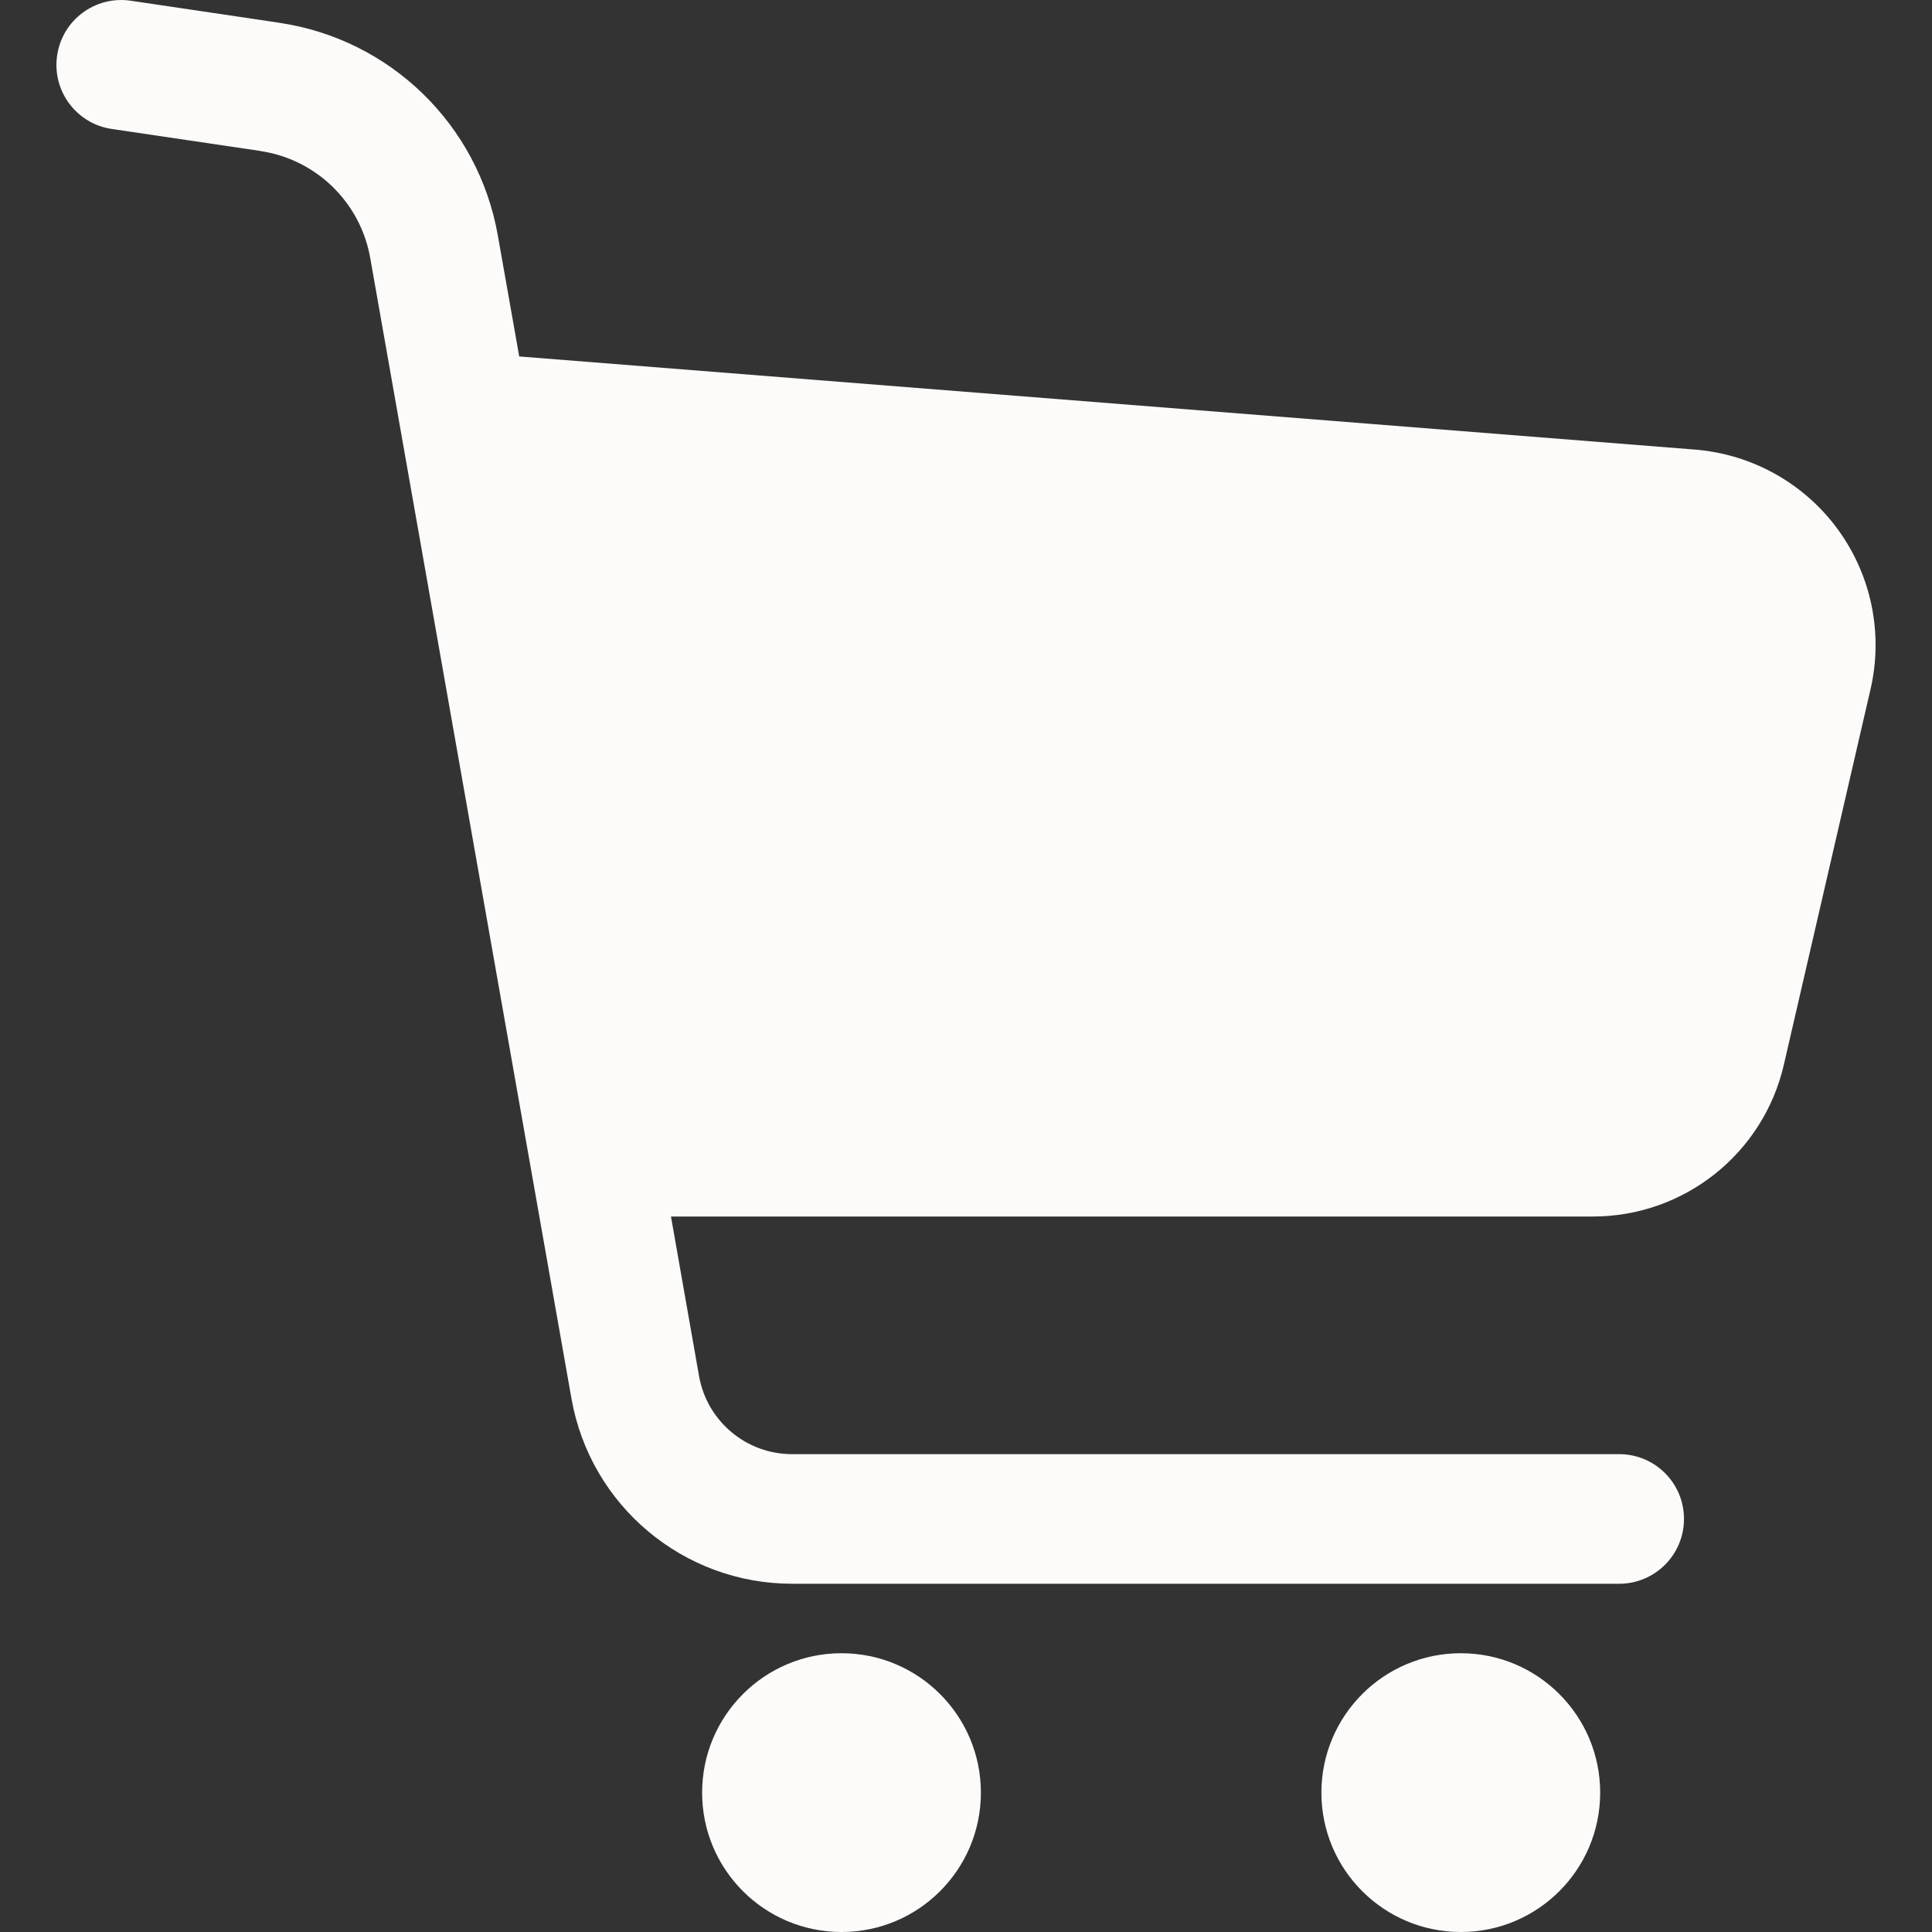<svg width="24" height="24" viewBox="0 0 24 24" fill="none" xmlns="http://www.w3.org/2000/svg">
<rect x="0" y="0" width="24" height="24" fill="#333333" stroke="none"/>
<g id="ICON - shopping cart" clip-path="url(#clip0_760_556)">
<g id="Group">
<path id="Vector" d="M22.828 6.573C22.41 6.003 21.763 5.642 21.057 5.585L6.45 4.428L6.184 2.924C5.942 1.55 4.849 0.487 3.469 0.283L3.203 0.243L1.624 0.009C1.184 -0.056 0.775 0.247 0.71 0.687C0.644 1.127 0.948 1.537 1.388 1.602V1.602L3.233 1.875L3.233 1.876C3.927 1.978 4.477 2.513 4.599 3.204L7.099 17.374C7.334 18.704 8.489 19.673 9.839 19.674H20.114C20.559 19.674 20.919 19.313 20.919 18.869C20.919 18.424 20.559 18.064 20.114 18.064H9.839C9.271 18.064 8.783 17.655 8.684 17.095L8.335 15.112H19.788C20.922 15.112 21.906 14.329 22.16 13.225L23.237 8.559C23.396 7.87 23.247 7.145 22.828 6.573Z" fill="#FCFBFA"/>
<path id="Vector_2" d="M10.454 20.537C9.497 20.537 8.722 21.313 8.722 22.269C8.722 23.225 9.497 24 10.454 24C11.41 24 12.185 23.225 12.185 22.269C12.185 21.313 11.41 20.537 10.454 20.537Z" fill="#FCFBFA"/>
<path id="Vector_3" d="M18.147 20.537C17.19 20.537 16.415 21.313 16.415 22.269C16.415 23.225 17.19 24 18.147 24C19.103 24 19.878 23.225 19.878 22.269C19.878 21.313 19.103 20.537 18.147 20.537Z" fill="#FCFBFA"/>
</g>
</g>
<defs>
<clipPath id="clip0_760_556">
<rect width="24" height="24" fill="white"/>
</clipPath>
</defs>
</svg>
